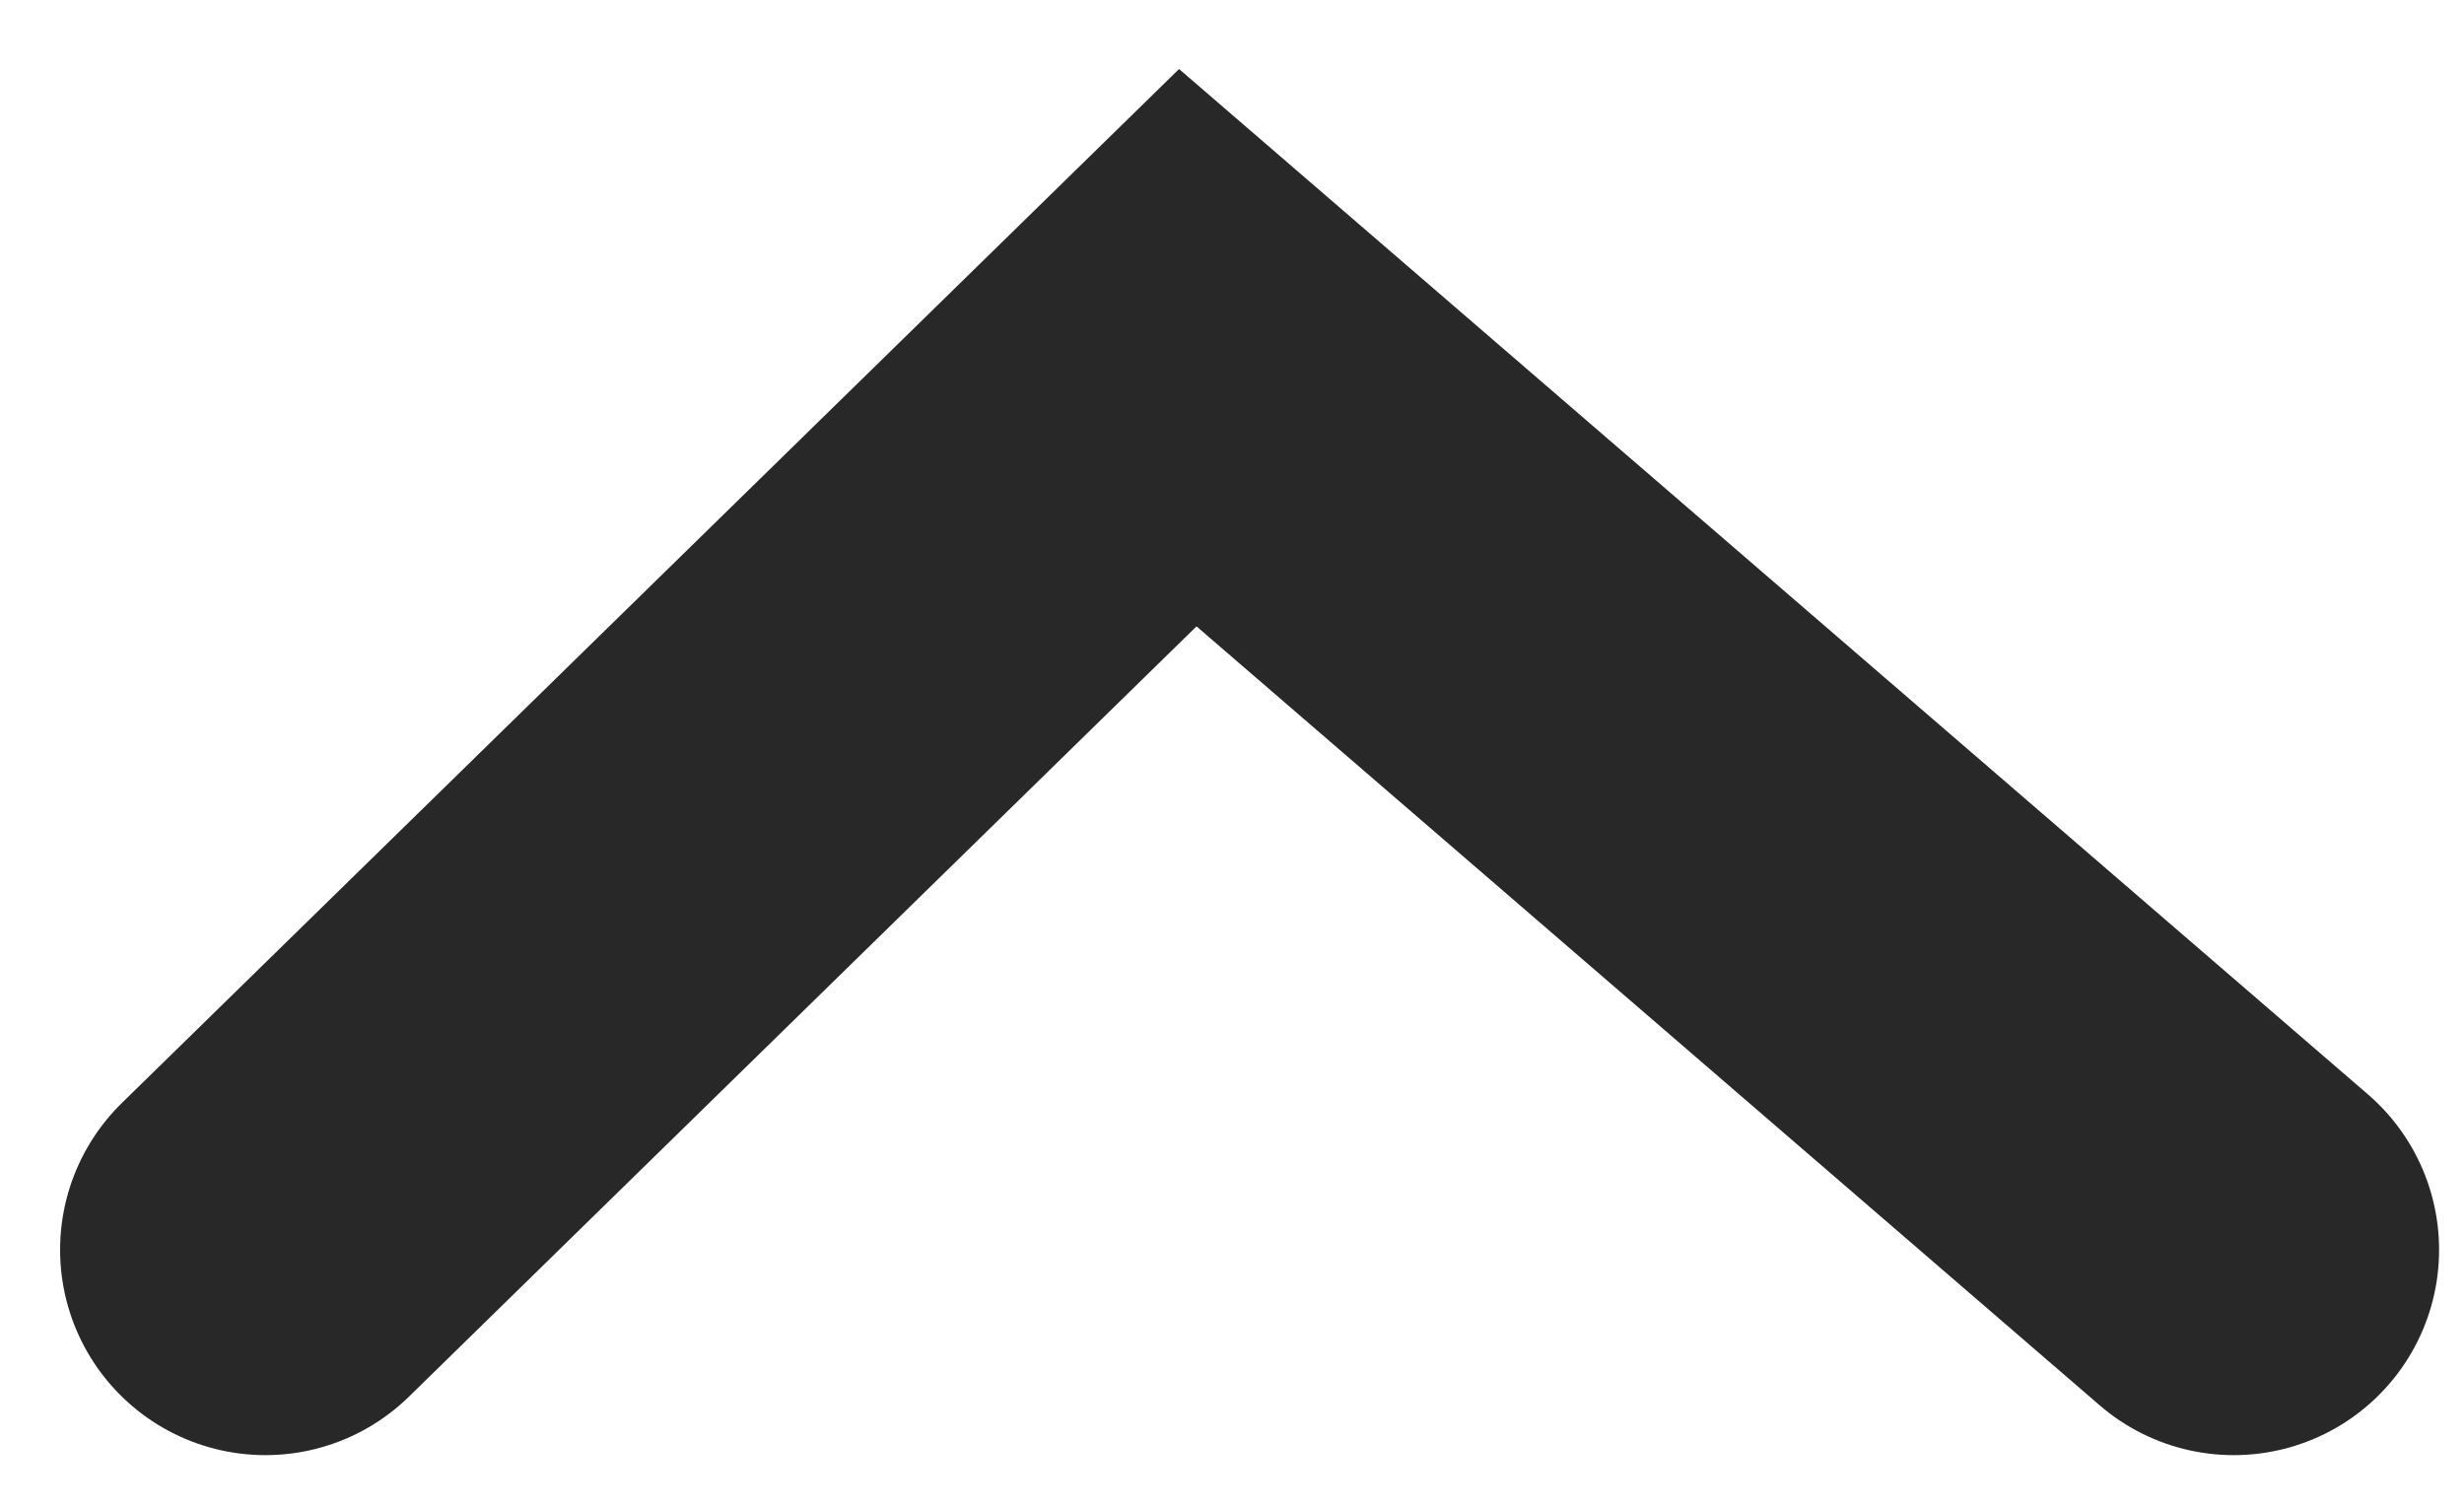 <svg width="18" height="11" viewBox="0 0 18 11" fill="none" xmlns="http://www.w3.org/2000/svg">
<path d="M16.318 9.13L8.677 2.54L1.939 9.13" stroke="#282828" stroke-width="3" stroke-linecap="round"/>
</svg>
